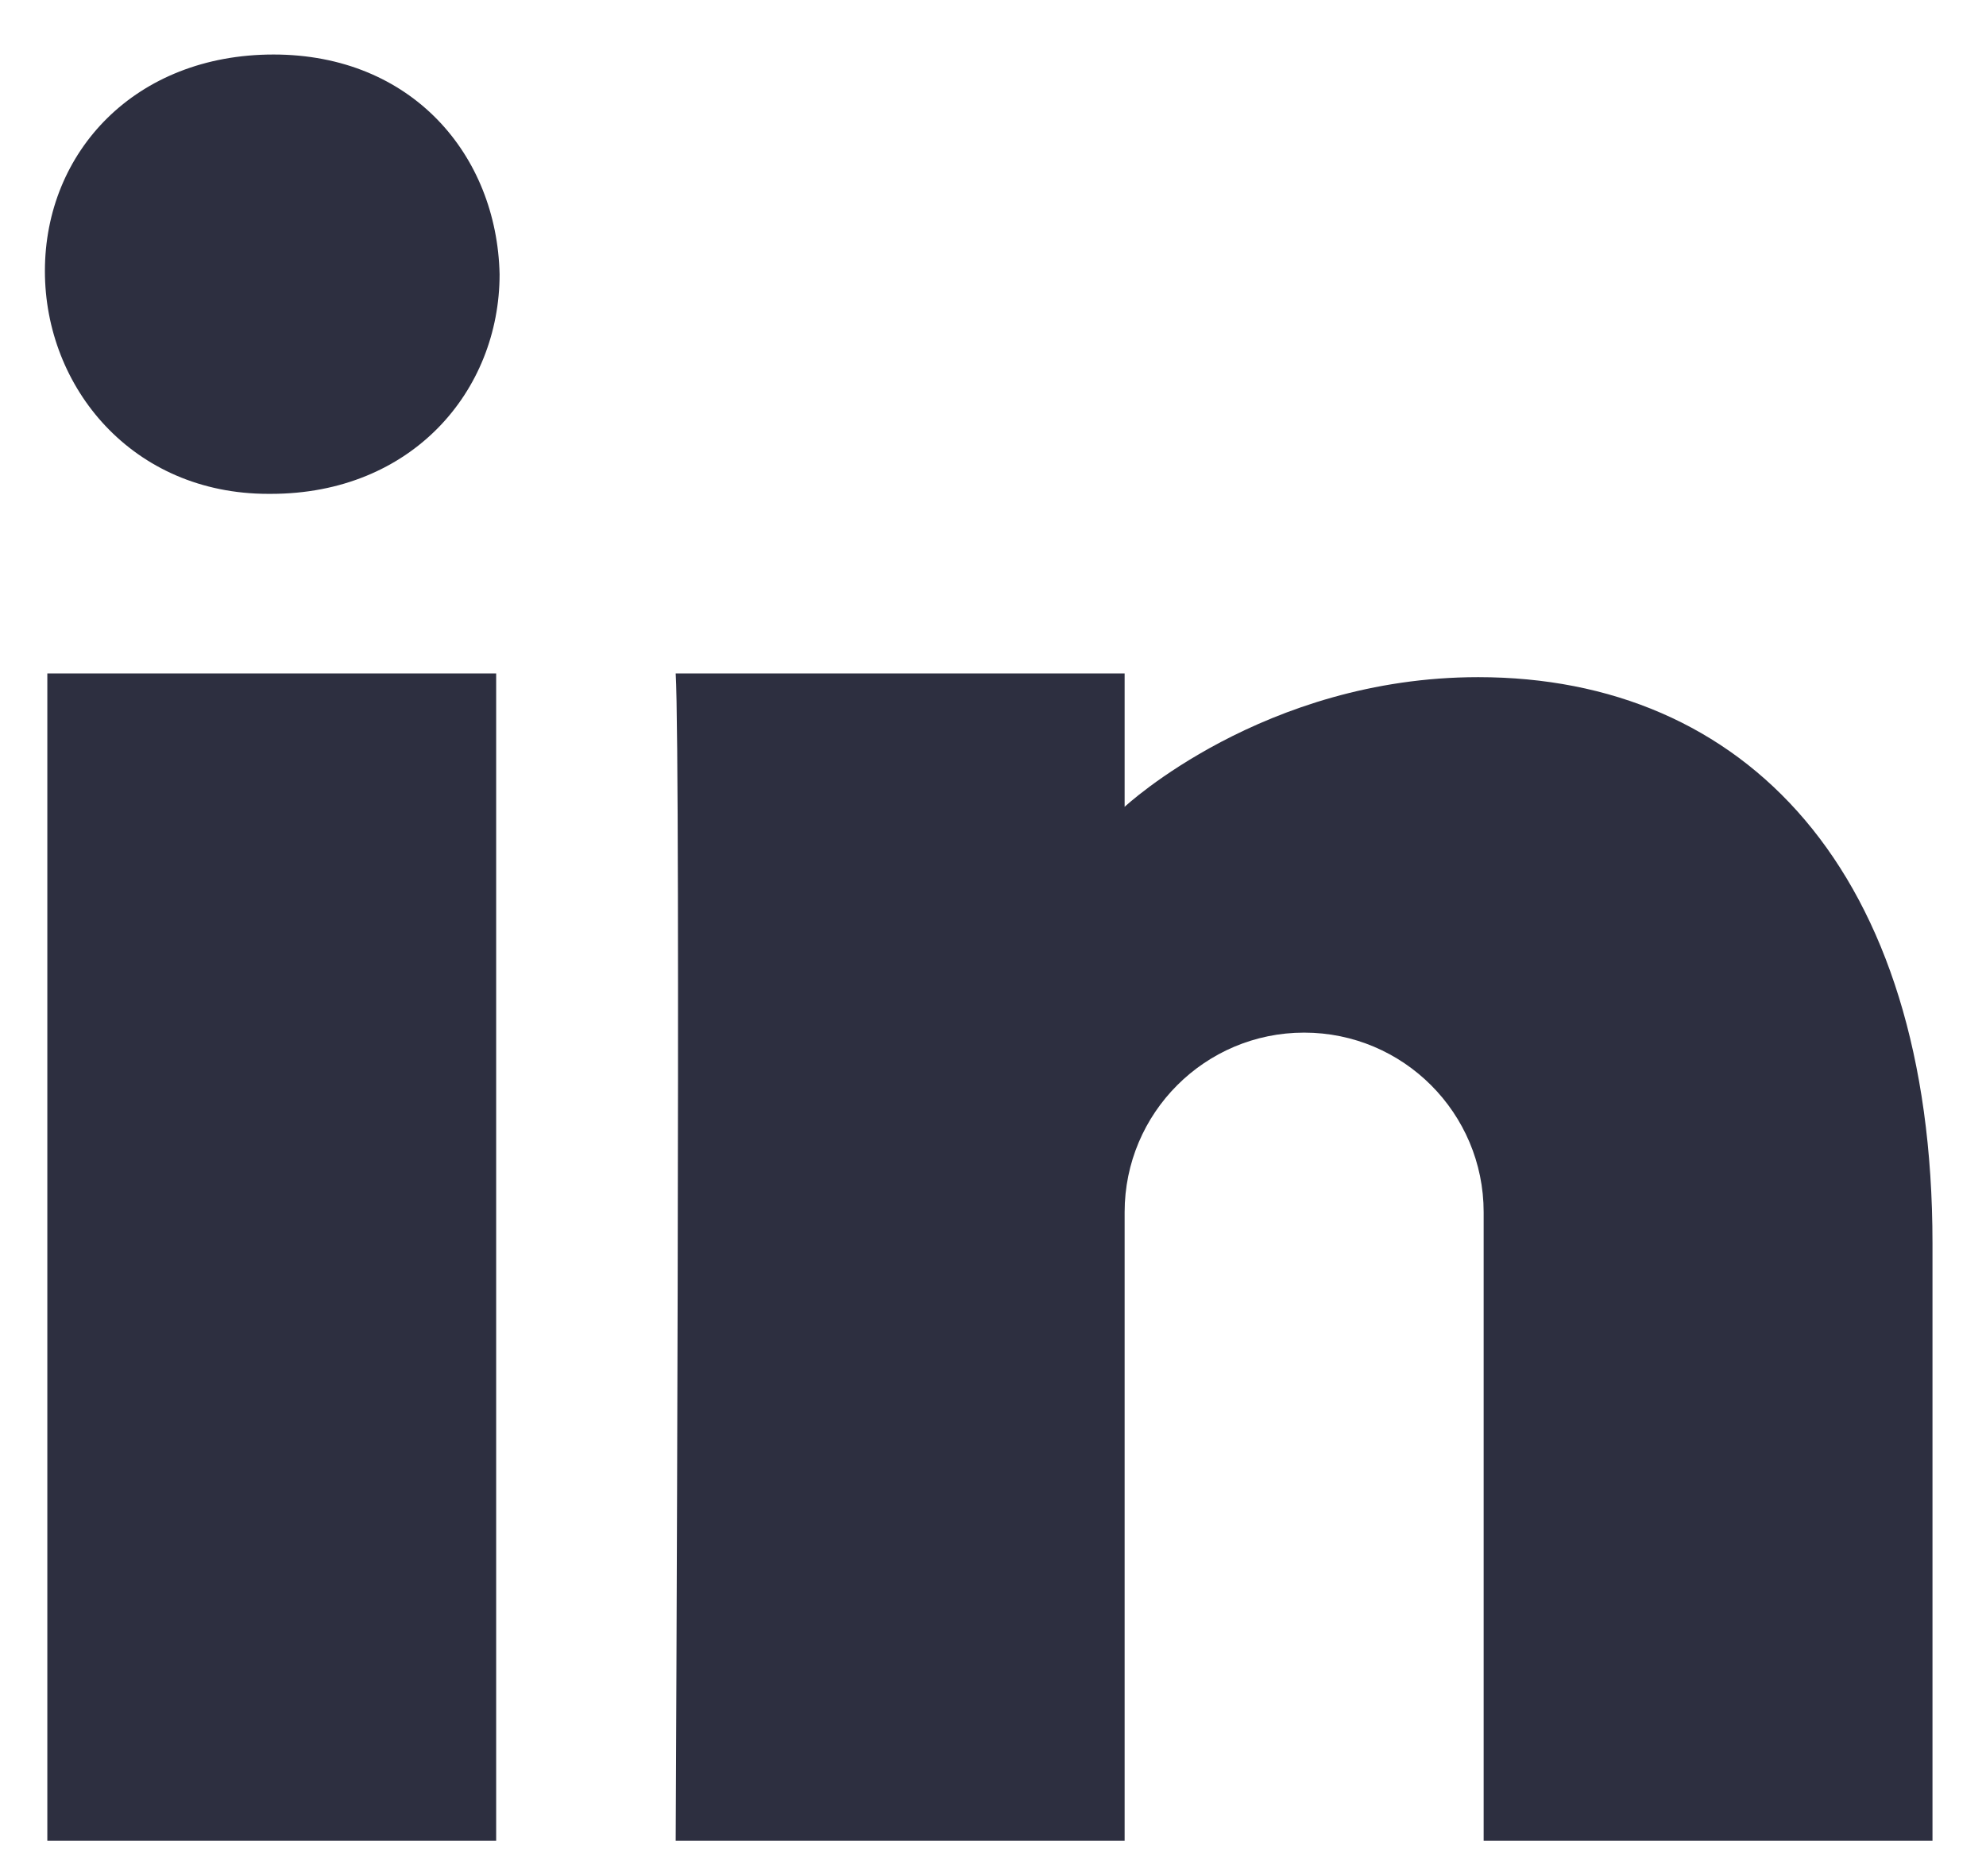 <?xml version="1.0" encoding="UTF-8"?>
<svg width="18px" height="17px" viewBox="0 0 18 17" version="1.1" xmlns="http://www.w3.org/2000/svg" xmlns:xlink="http://www.w3.org/1999/xlink">
    <!-- Generator: Sketch 47.1 (45422) - http://www.bohemiancoding.com/sketch -->
    <title>Linkedin</title>
    <desc>Created with Sketch.</desc>
    <defs></defs>
    <g id="Guidelines" stroke="none" stroke-width="1" fill="none" fill-rule="evenodd">
        <g id="Icons" transform="translate(-1665, -756)" fill="#2D2F40">
            <g id="Linkedin" transform="translate(1665, 756)">
                <path d="M11.82,9.357 C10.921,9.357 10.193,10.086 10.193,10.984 L10.193,16.68 L6.124,16.68 C6.124,16.68 6.172,6.916 6.124,6.102 L10.193,6.102 L10.193,7.311 C10.193,7.311 11.452,6.136 13.398,6.136 C15.807,6.136 17.515,7.88 17.515,11.266 L17.515,16.68 L13.447,16.68 L13.447,10.984 C13.447,10.086 12.719,9.357 11.82,9.357 L11.82,9.357 Z M2.455,4.475 L2.431,4.475 C1.202,4.475 0.407,3.513 0.407,2.456 C0.407,1.375 1.226,0.494 2.479,0.494 C3.733,0.494 4.504,1.404 4.528,2.485 C4.528,3.543 3.733,4.475 2.455,4.475 L2.455,4.475 Z M4.497,16.68 L0.429,16.68 L0.429,6.102 L4.497,6.102 L4.497,16.68 Z" id="Fill-263"></path>
            </g>
        </g>
    </g>
</svg>